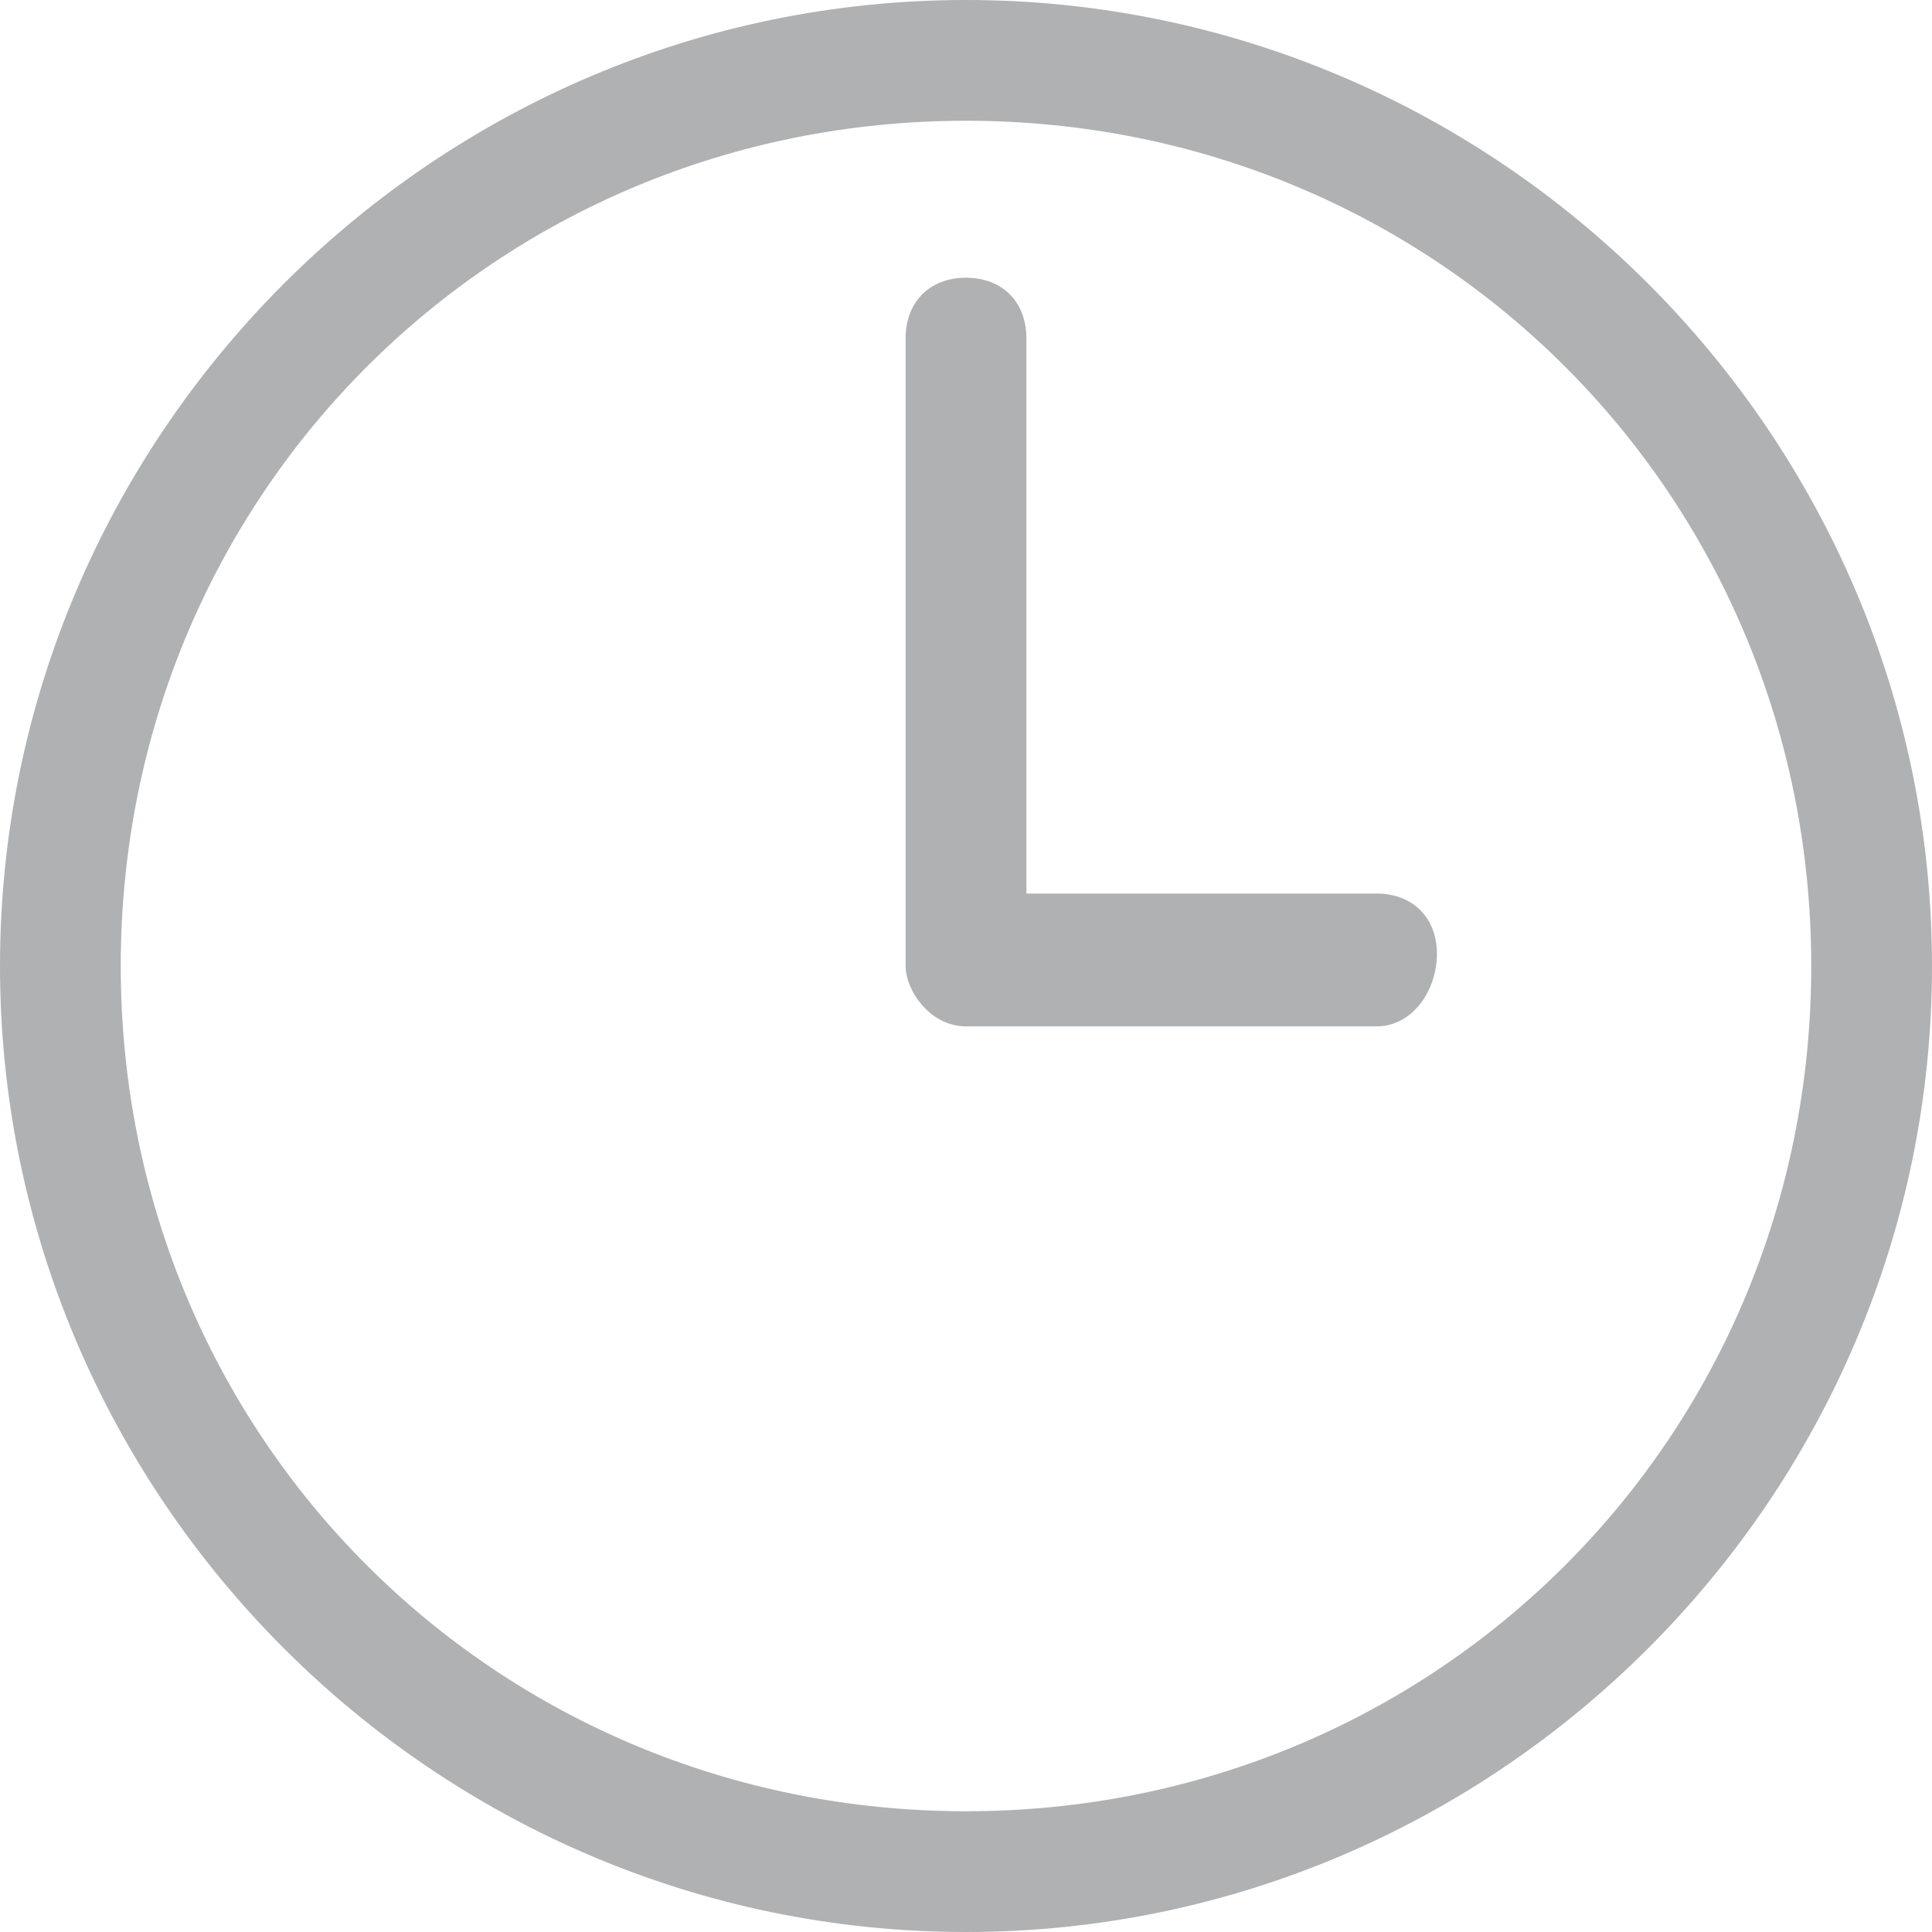 <?xml version="1.0" standalone="no"?><!DOCTYPE svg PUBLIC "-//W3C//DTD SVG 1.1//EN"
        "http://www.w3.org/Graphics/SVG/1.1/DTD/svg11.dtd">
<svg t="1599572224814" class="icon" viewBox="0 0 1024 1024" version="1.1" xmlns="http://www.w3.org/2000/svg"
     p-id="23729" xmlns:xlink="http://www.w3.org/1999/xlink" width="20" height="20">
    <defs>
        <style type="text/css"></style>
    </defs>
    <path d="M512 1024C230.4 1024 0 793.6 0 512S230.4 0 512 0s512 230.4 512 512-230.4 512-512 512z m0-960C262.4 64 64 262.4 64 512s198.4 448 448 448 448-198.4 448-448S761.6 64 512 64z"
          fill="#AFB1B3" p-id="23730"></path>
    <path d="M729.6 544H512c-19.2 0-32-19.2-32-32V179.2c0-19.2 12.8-32 32-32s32 12.8 32 32v294.4h185.6c19.2 0 32 12.8 32 32s-12.8 38.4-32 38.4z"
          fill="#AFB1B3" p-id="23731"></path>
</svg>